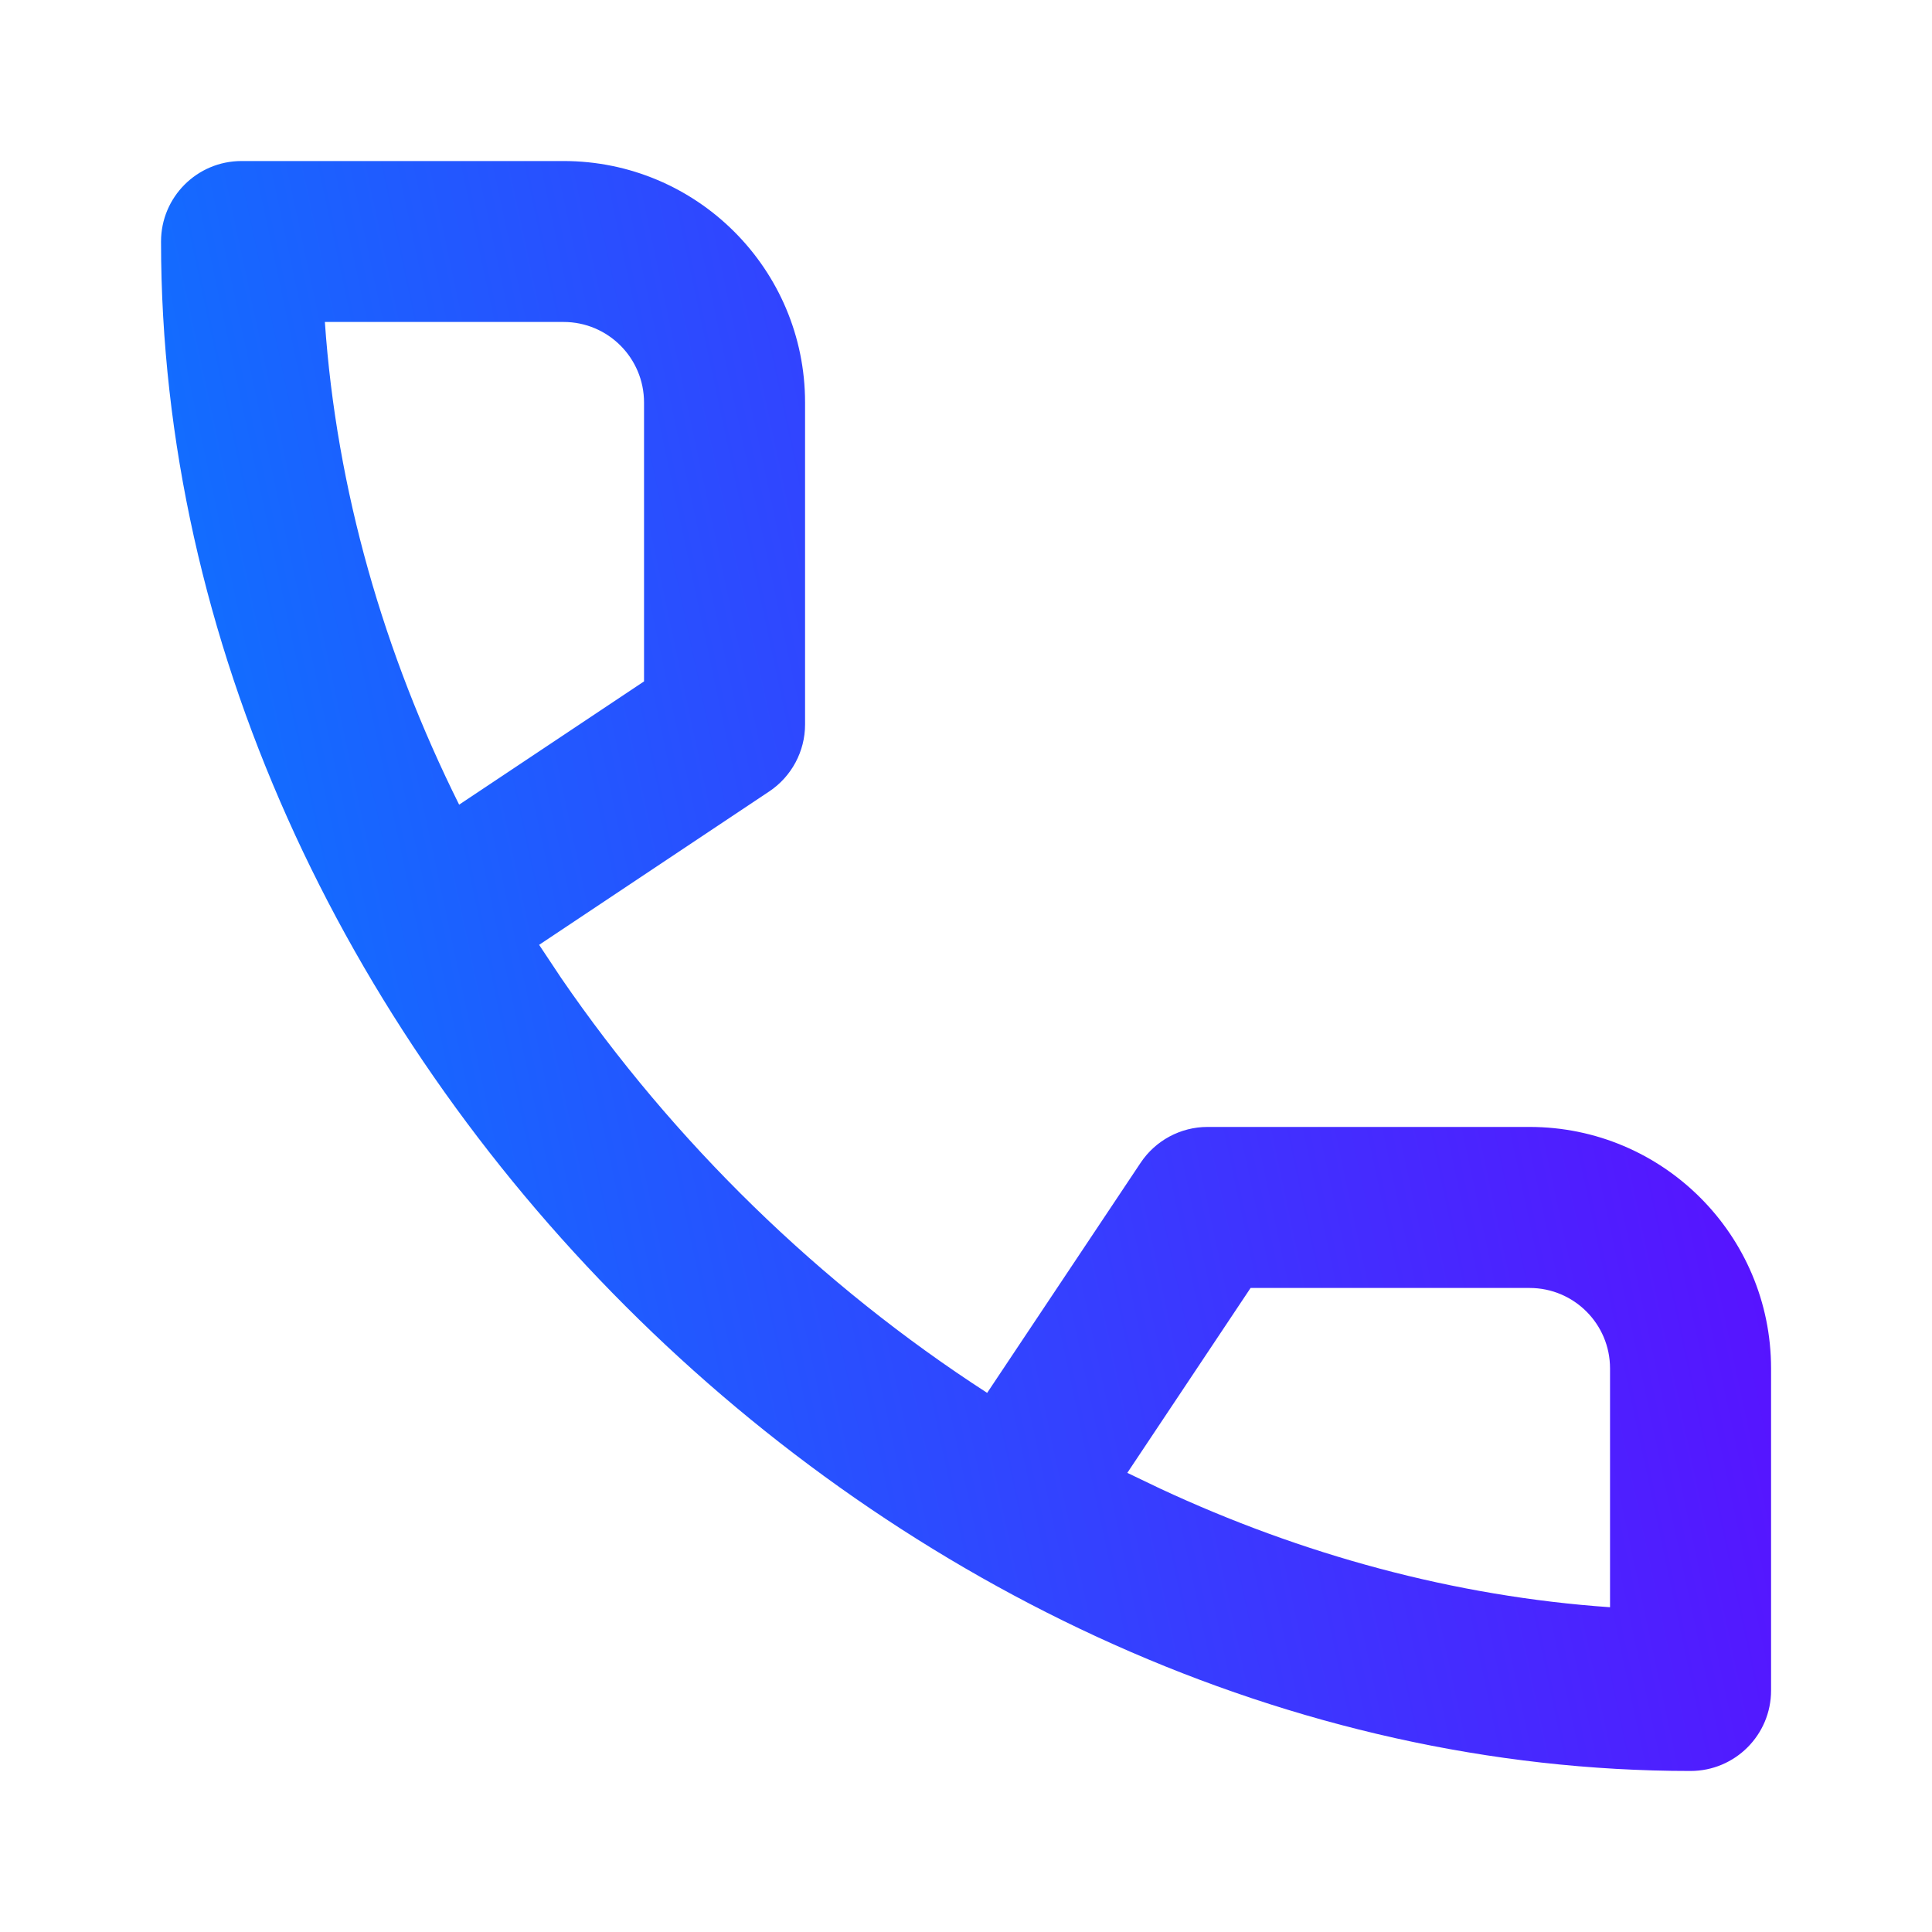 <svg width="20" height="20" viewBox="0 0 20 20" fill="none" xmlns="http://www.w3.org/2000/svg">
<path fill-rule="evenodd" clip-rule="evenodd" d="M7.963 8.193C8.194 8.039 8.334 7.778 8.334 7.5V4.167C8.334 2.786 7.214 1.667 5.834 1.667H2.5C2.04 1.667 1.667 2.04 1.667 2.5C1.667 10.784 9.216 18.333 17.5 18.333C17.961 18.333 18.334 17.96 18.334 17.5V14.166C18.334 12.786 17.214 11.666 15.834 11.666H12.5C12.222 11.666 11.961 11.806 11.807 12.038L10.219 14.419C8.49 13.301 6.975 11.824 5.809 10.124L5.581 9.781L7.963 8.193ZM12.946 13.333H15.834C16.294 13.333 16.667 13.706 16.667 14.166V16.638C15.053 16.526 13.477 16.094 12.008 15.409L11.67 15.247L12.946 13.333ZM3.363 3.333H5.834C6.294 3.333 6.667 3.706 6.667 4.167V7.054L4.753 8.33C3.974 6.765 3.483 5.072 3.363 3.333Z" fill="url(#paint0_linear_930_2447)"/>
<defs>
<linearGradient id="paint0_linear_930_2447" x1="1.667" y1="18.333" x2="21.012" y2="14.198" gradientUnits="userSpaceOnUse">
<stop stop-color="#047FFF"/>
<stop offset="1" stop-color="#6304FF"/>
</linearGradient>
</defs>
</svg>
